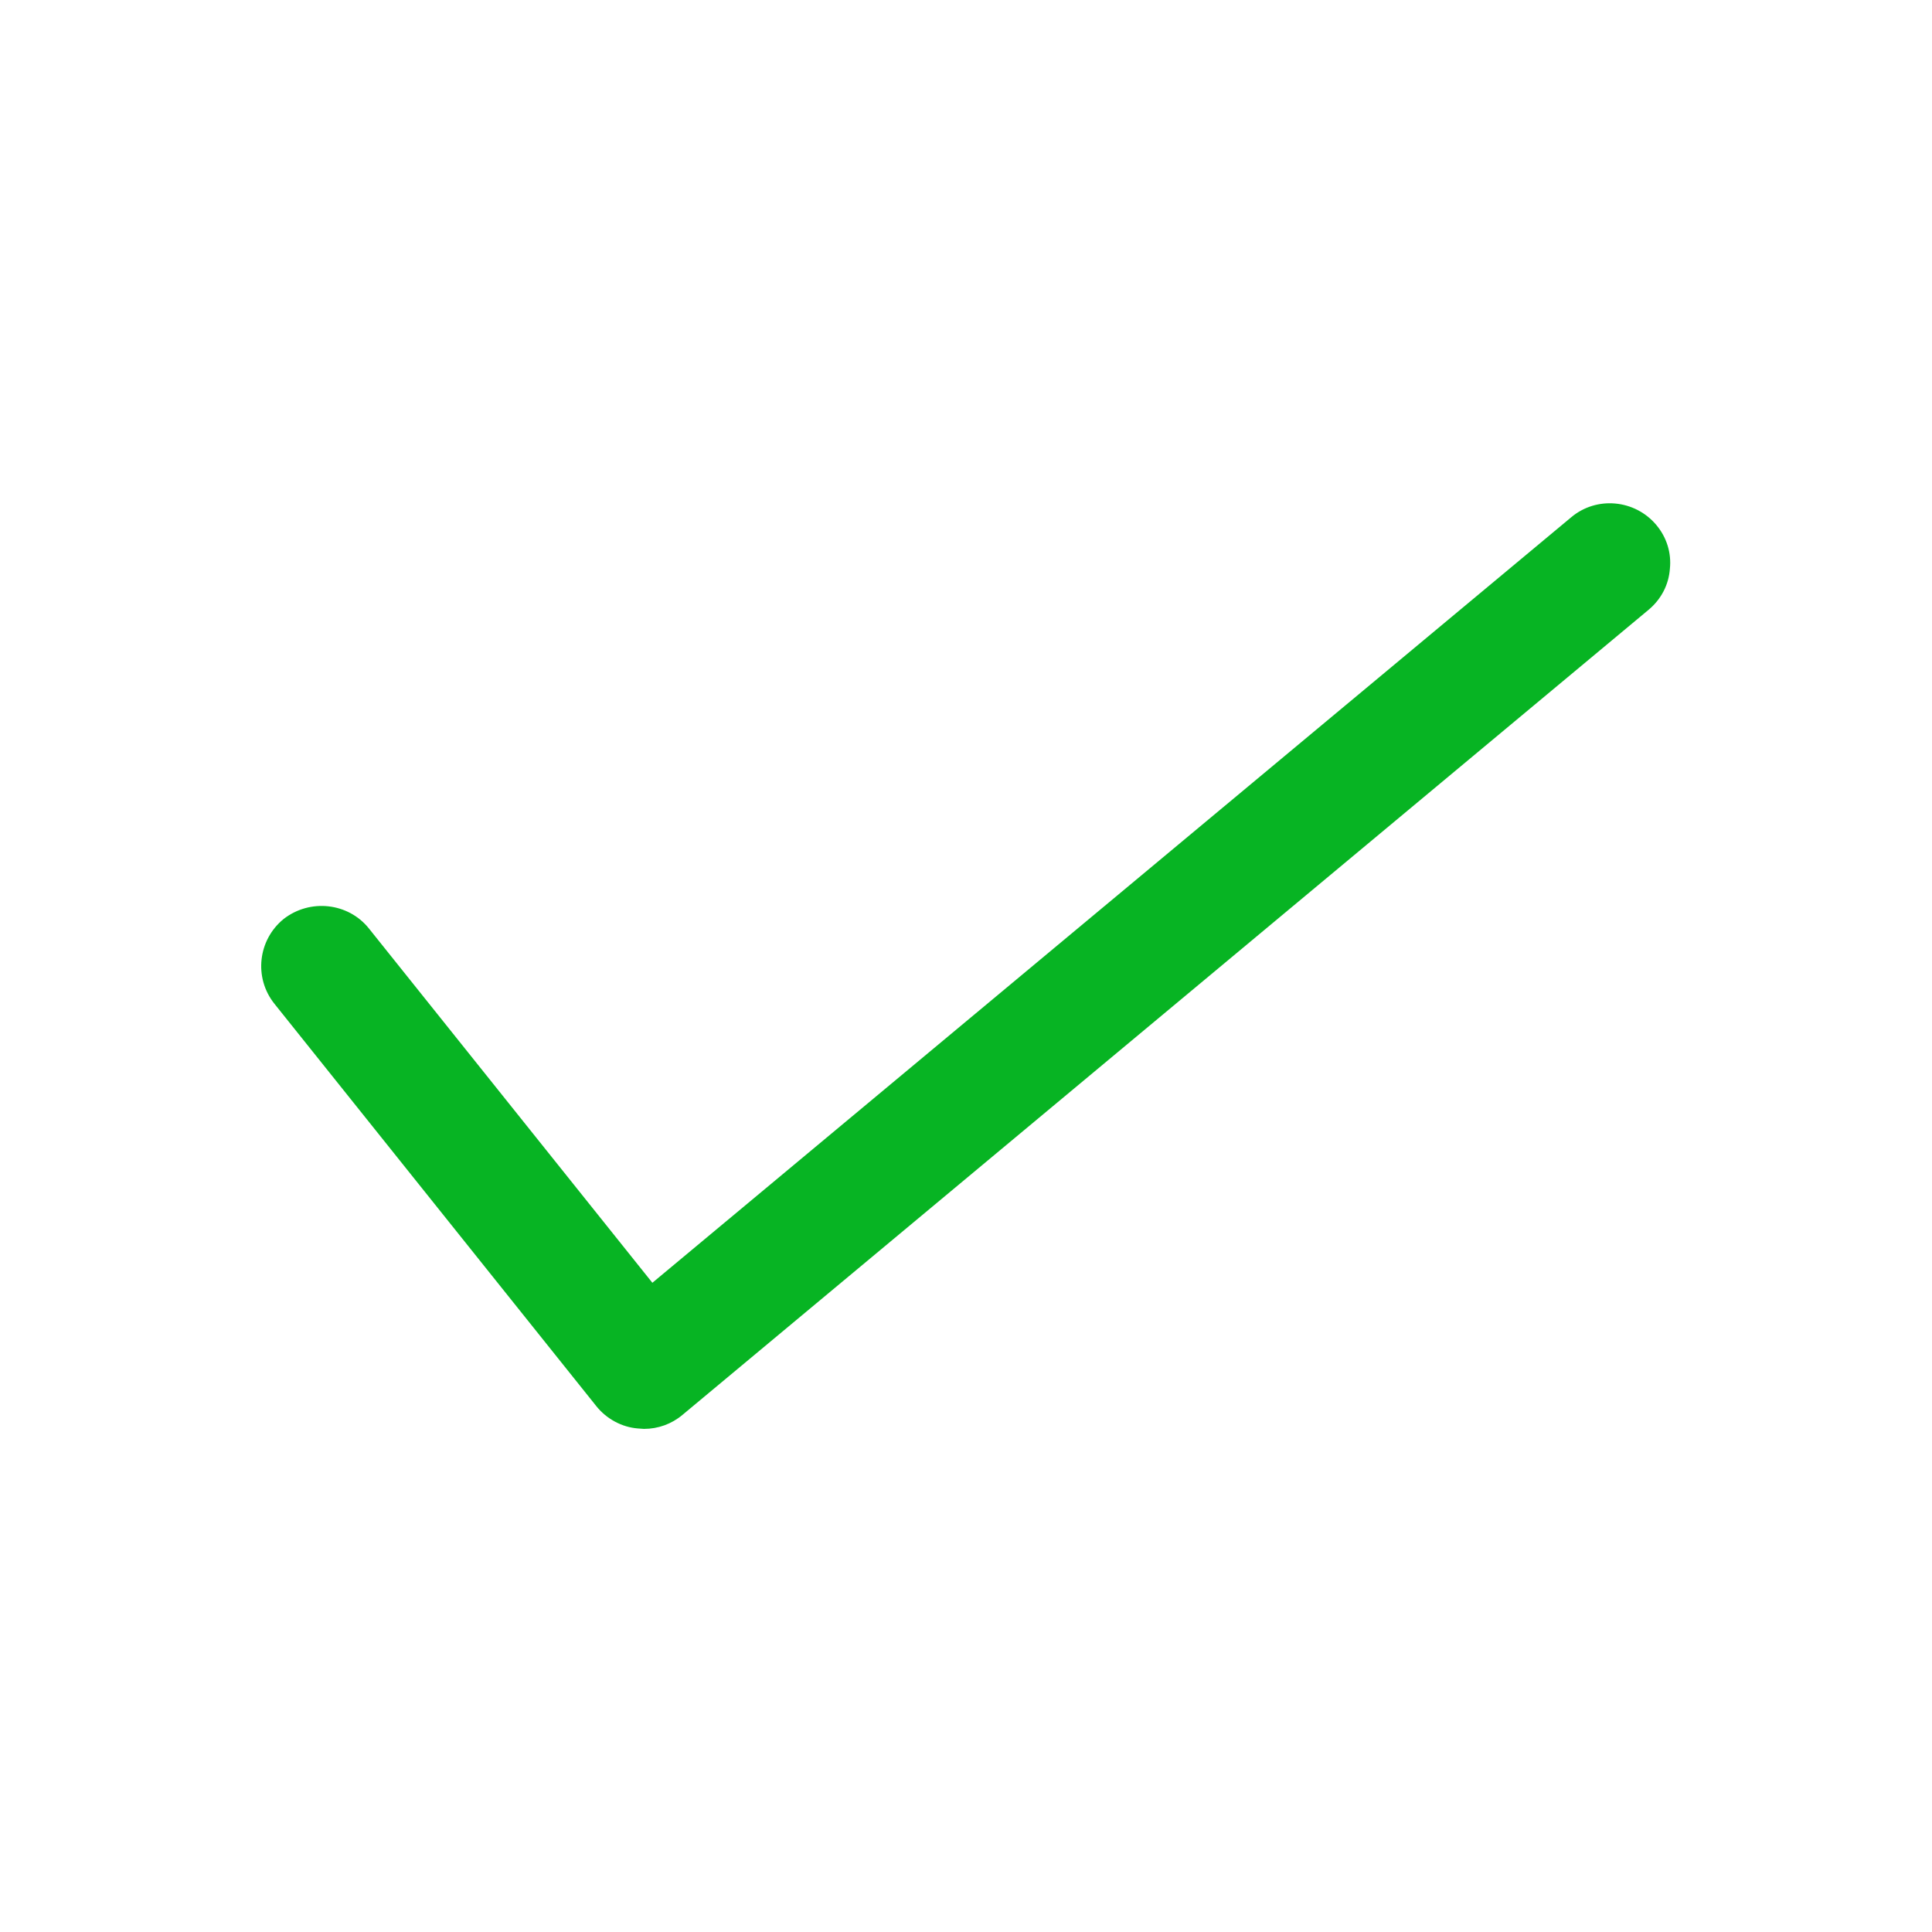 <svg width="27" height="27" viewBox="0 0 27 27" fill="none" xmlns="http://www.w3.org/2000/svg">
<path d="M23.146 7.335C22.848 6.981 22.314 6.93 21.959 7.228L9.117 17.927L5.152 12.971C4.865 12.617 4.336 12.555 3.965 12.842C3.605 13.134 3.543 13.663 3.836 14.029L8.336 19.654C8.476 19.828 8.69 19.946 8.915 19.963L8.999 19.969C9.196 19.969 9.387 19.901 9.539 19.772L23.039 8.522C23.214 8.376 23.321 8.173 23.337 7.948C23.36 7.729 23.293 7.509 23.146 7.335Z" fill="#07B423"/>
</svg>
